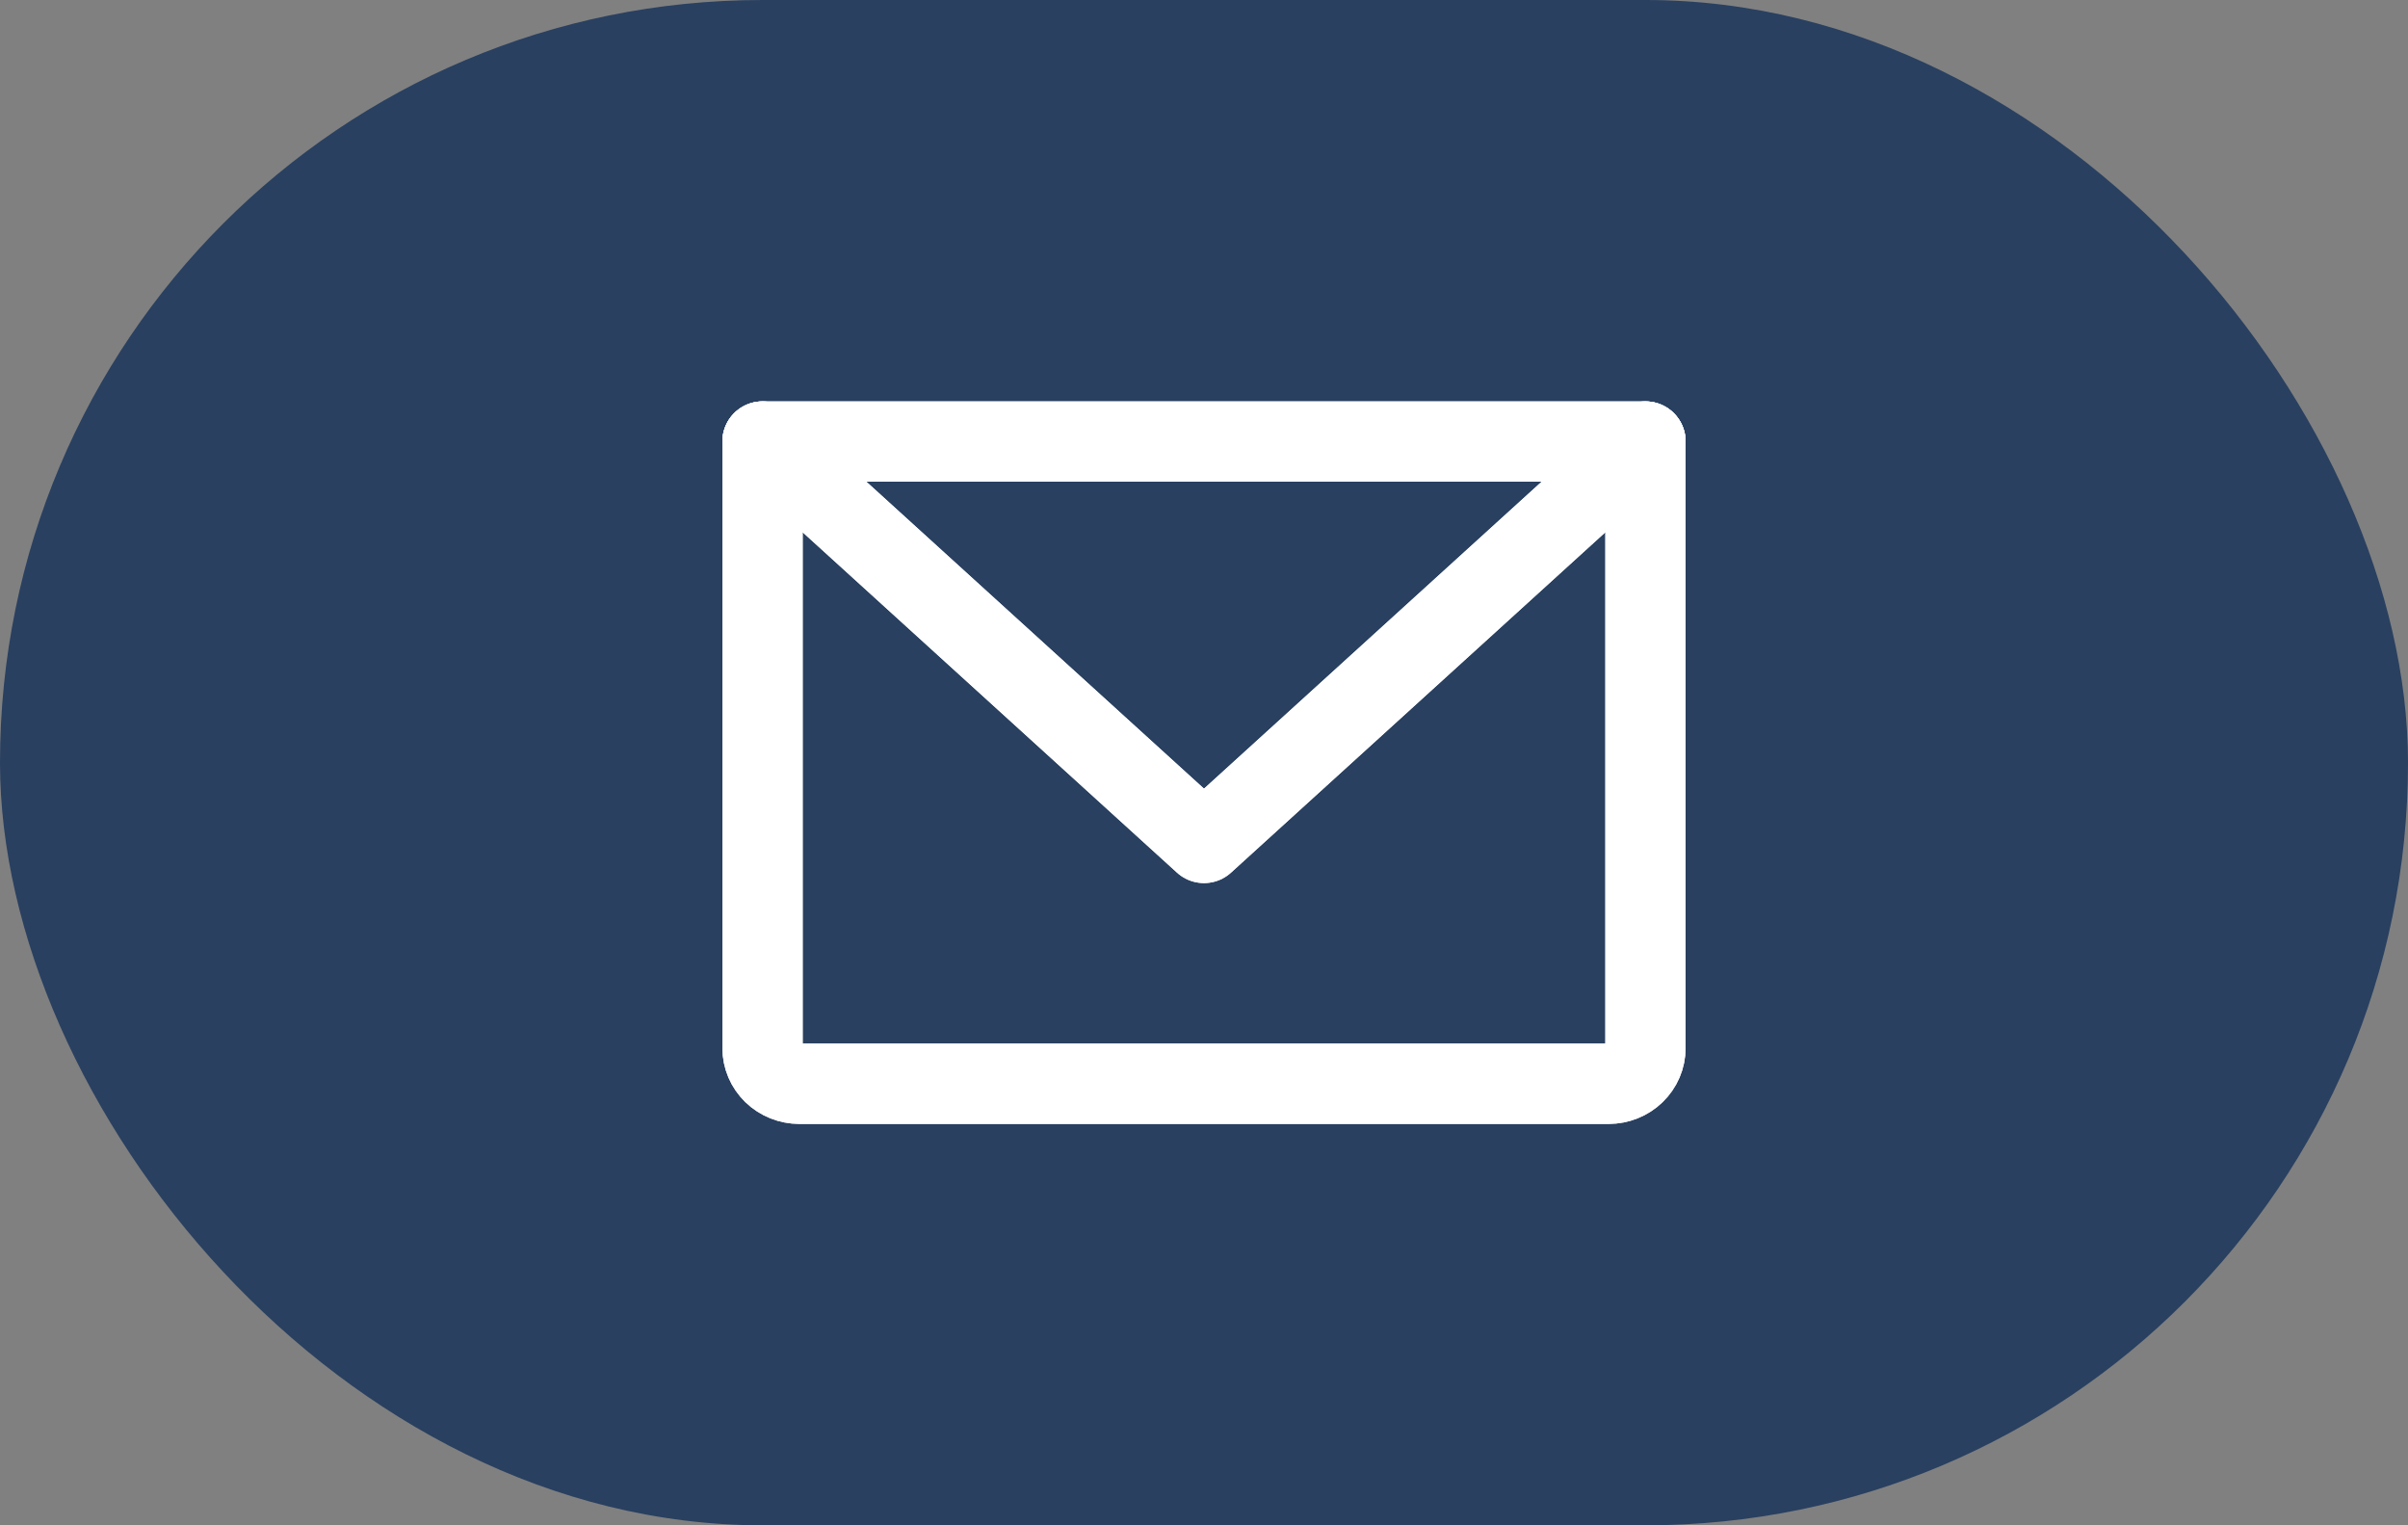 <svg width="60" height="38" viewBox="0 0 60 38" fill="none" xmlns="http://www.w3.org/2000/svg">
<rect x="0" y="0" width="60" height="38" fill="#808080" stroke="none"/>
<rect width="60" height="38" rx="19" fill="#294060"/>
<path d="M19 11H41V26.111C41 26.347 40.903 26.573 40.731 26.74C40.56 26.906 40.326 27 40.083 27H19.917C19.674 27 19.44 26.906 19.268 26.74C19.097 26.573 19 26.347 19 26.111V11Z" stroke="white" stroke-width="2" stroke-linecap="round" stroke-linejoin="round"/>
<path d="M19 11H41V26.111C41 26.347 40.903 26.573 40.731 26.74C40.56 26.906 40.326 27 40.083 27H19.917C19.674 27 19.44 26.906 19.268 26.74C19.097 26.573 19 26.347 19 26.111V11Z" stroke="white" stroke-width="2" stroke-linecap="round" stroke-linejoin="round"/>
<path d="M41 11L30 21L19 11" stroke="white" stroke-width="2" stroke-linecap="round" stroke-linejoin="round"/>
<path d="M41 11L30 21L19 11" stroke="white" stroke-width="2" stroke-linecap="round" stroke-linejoin="round"/>
</svg>
